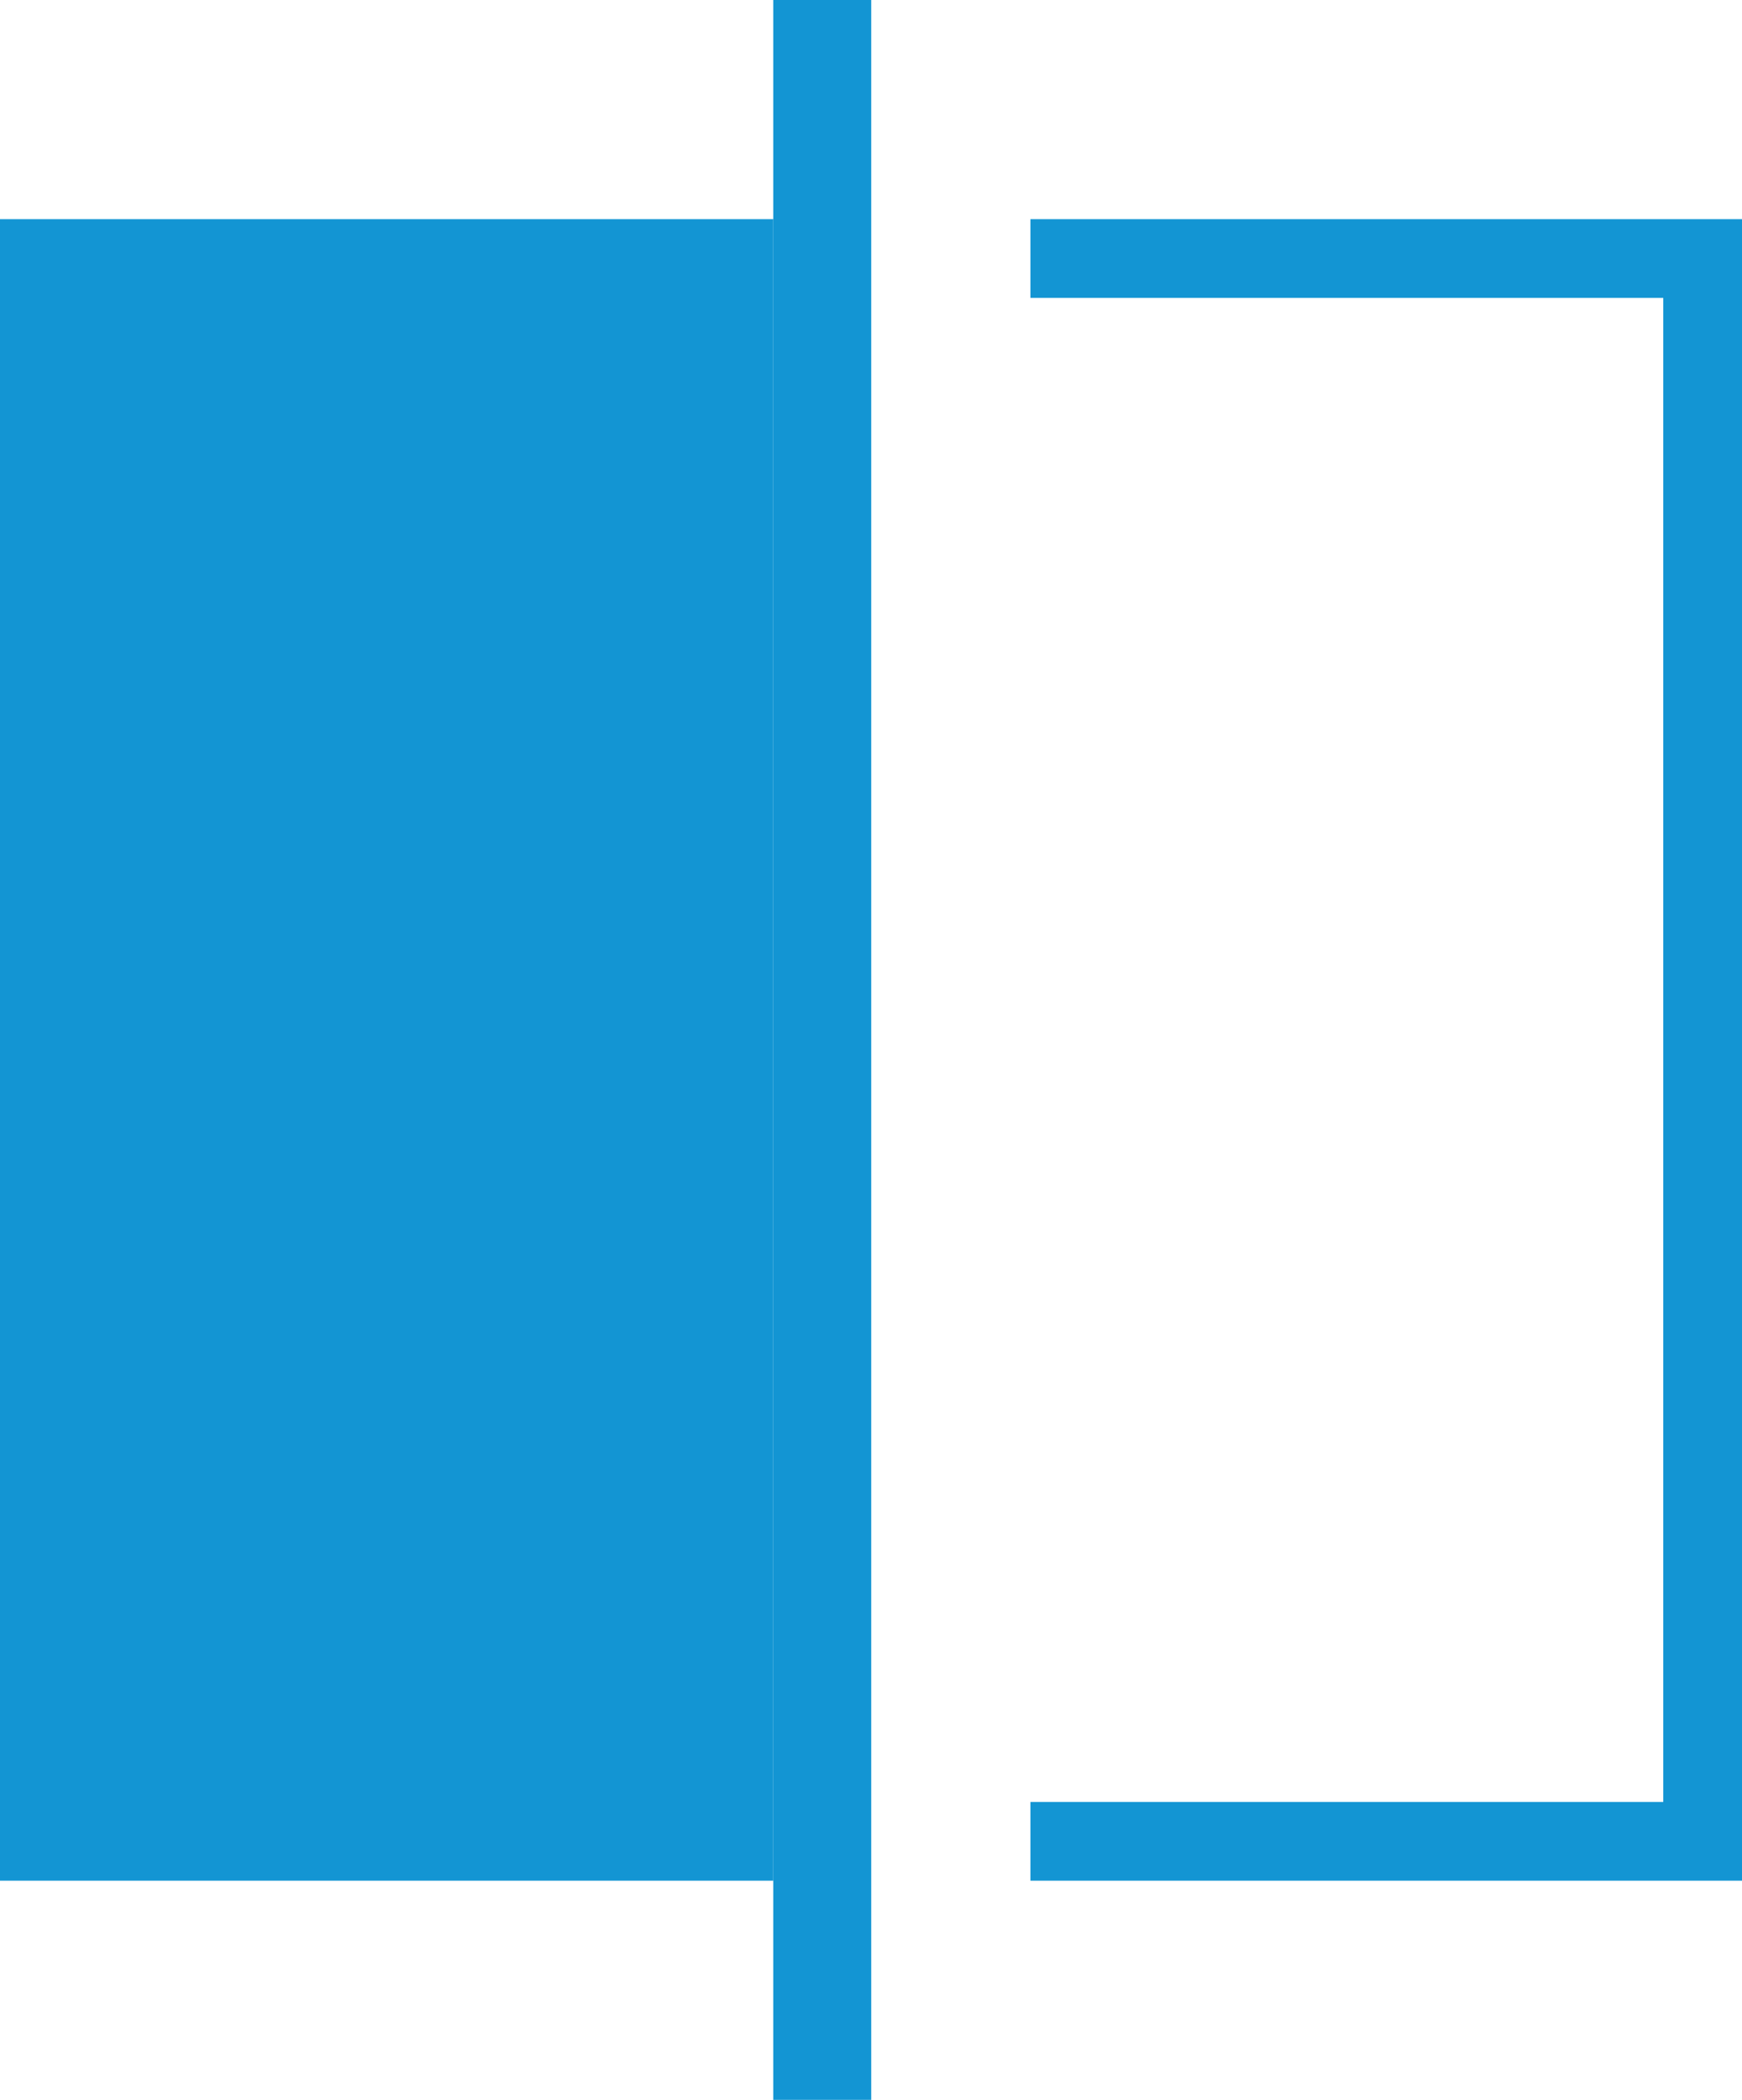 <?xml version="1.0" encoding="utf-8"?>
<!-- Generator: Adobe Illustrator 23.0.1, SVG Export Plug-In . SVG Version: 6.00 Build 0)  -->
<svg version="1.1" id="Layer_1" xmlns="http://www.w3.org/2000/svg" xmlns:xlink="http://www.w3.org/1999/xlink" x="0px" y="0px"
	 viewBox="0 0 39.83 48" style="enable-background:new 0 0 39.83 48;" xml:space="preserve">
<style type="text/css">
	.st0{fill:#1395D3;}
</style>
<g>
	<path class="st0" d="M17.68,42.99H0V5.01h17.68V42.99z"/>
	<polygon class="st0" points="23.56,5.01 23.56,6.81 38.03,6.81 38.03,41.19 23.56,41.19 23.56,42.99 39.83,42.99 39.83,5.01 	"/>
	<rect x="17.68" class="st0" width="2.24" height="48"/>
</g>
</svg>
